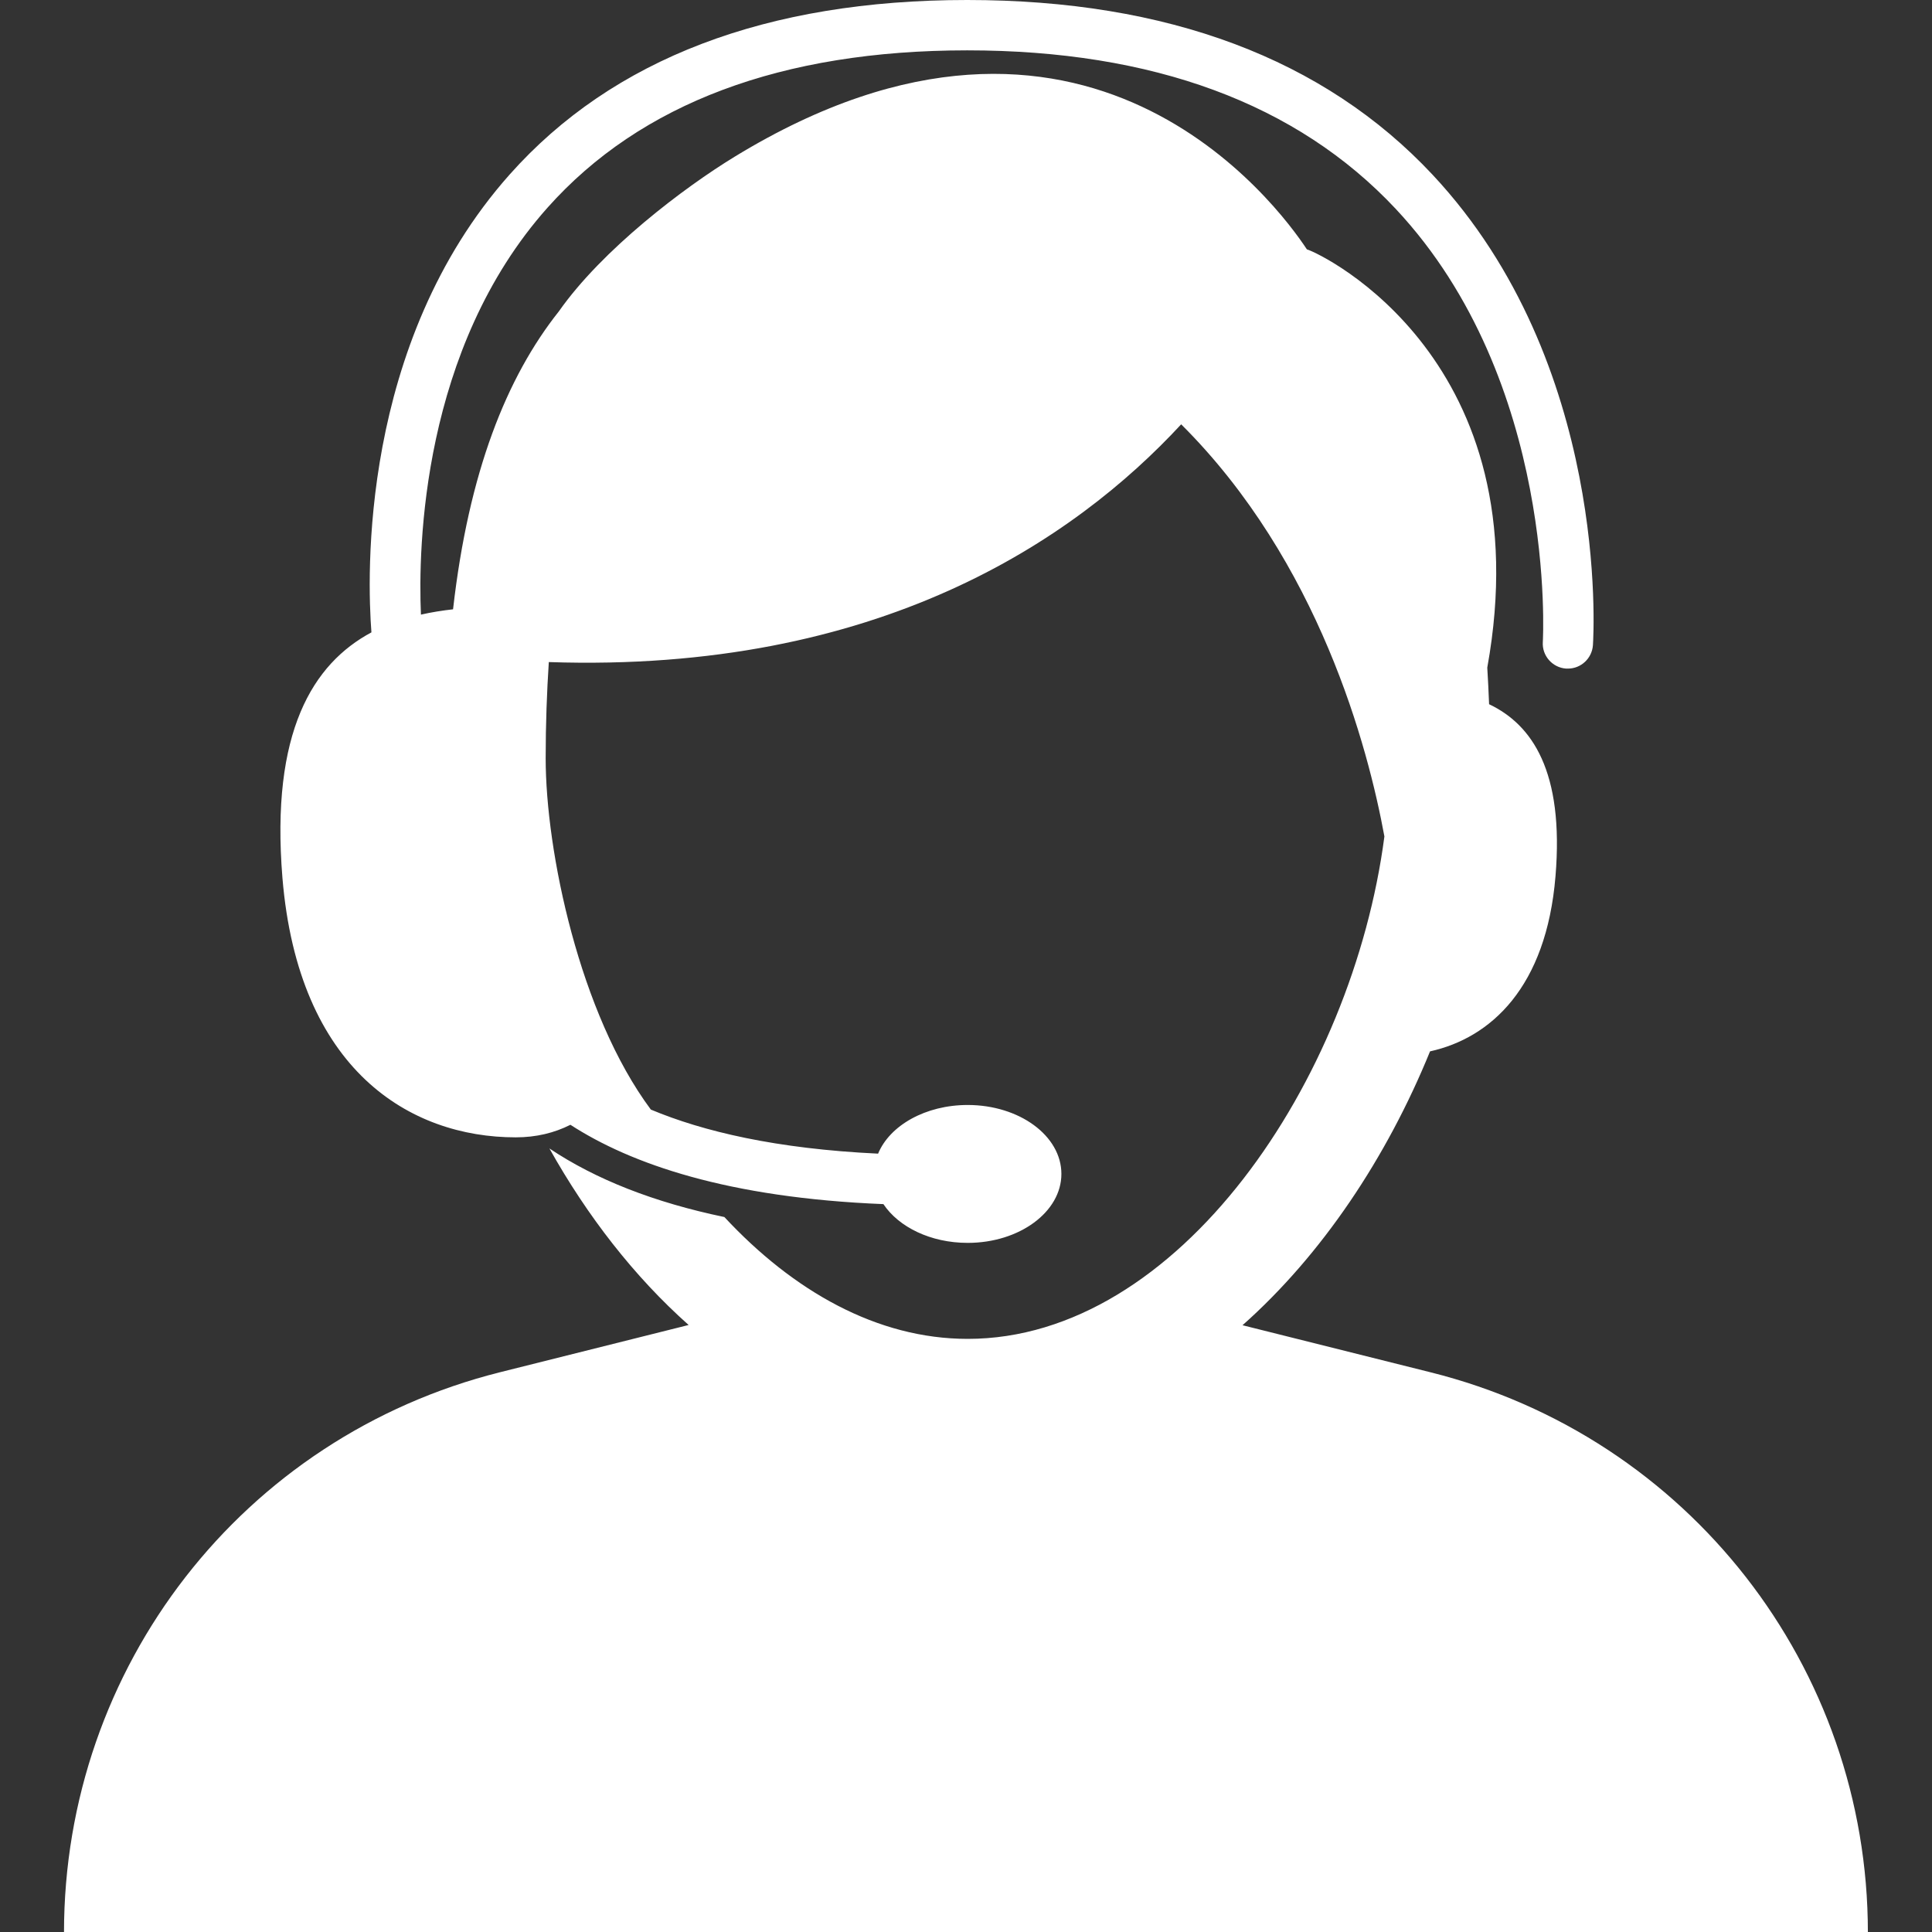 <svg width="16" height="16" viewBox="0 0 16 16" fill="none" xmlns="http://www.w3.org/2000/svg">
    <rect x="0" y="0" width="16" height="16" fill="#333333" stroke="none"/>
    <g id="Group">
        <path id="Vector"
            d="M11.848 11.365L10.29 10.975C10.948 10.391 11.484 9.588 11.843 8.707C12.345 8.596 12.806 8.178 12.882 7.256C12.954 6.388 12.688 6.001 12.332 5.832C12.328 5.729 12.323 5.628 12.317 5.529C12.775 2.994 10.964 2.108 10.823 2.065C10.587 1.707 8.988 -0.474 6.087 1.296C5.662 1.555 4.988 2.066 4.628 2.579C4.196 3.123 3.881 3.909 3.752 5.046C3.663 5.056 3.574 5.07 3.486 5.09C3.462 4.532 3.493 2.888 4.535 1.719C5.305 0.855 6.475 0.417 8.01 0.417C9.548 0.417 10.742 0.858 11.558 1.729C12.899 3.16 12.778 5.295 12.777 5.316C12.769 5.43 12.856 5.529 12.97 5.537C12.975 5.537 12.979 5.537 12.985 5.537C13.093 5.537 13.184 5.453 13.192 5.343C13.198 5.248 13.328 3.012 11.864 1.447C10.966 0.487 9.669 0 8.01 0C6.349 0 5.074 0.486 4.221 1.445C2.974 2.846 3.041 4.786 3.076 5.237C2.591 5.497 2.24 6.061 2.339 7.27C2.471 8.864 3.396 9.419 4.271 9.419C4.441 9.419 4.591 9.382 4.724 9.315C5.224 9.639 6.028 9.92 7.316 9.972C7.443 10.162 7.707 10.293 8.014 10.293C8.442 10.293 8.79 10.037 8.79 9.722C8.79 9.406 8.442 9.151 8.014 9.151C7.665 9.151 7.369 9.32 7.272 9.554C6.427 9.514 5.822 9.37 5.39 9.189C4.8 8.396 4.519 7.049 4.519 6.279C4.519 5.995 4.529 5.73 4.545 5.483C7.274 5.575 8.896 4.472 9.782 3.514C10.924 4.651 11.33 6.191 11.465 6.927C11.201 8.945 9.761 11.088 8.014 11.088C7.263 11.088 6.568 10.691 5.999 10.079C5.418 9.958 4.934 9.768 4.55 9.511C4.864 10.072 5.254 10.574 5.703 10.973L4.142 11.364C2.009 11.899 0.53 13.806 0.53 16.004H2.339C5.076 16.004 5.341 16.004 6.087 16.004H11.203C11.95 16.004 11.864 16 14 16L15.469 16.004C15.469 13.806 13.981 11.898 11.848 11.365Z"
            fill="white" />
    </g>
</svg>